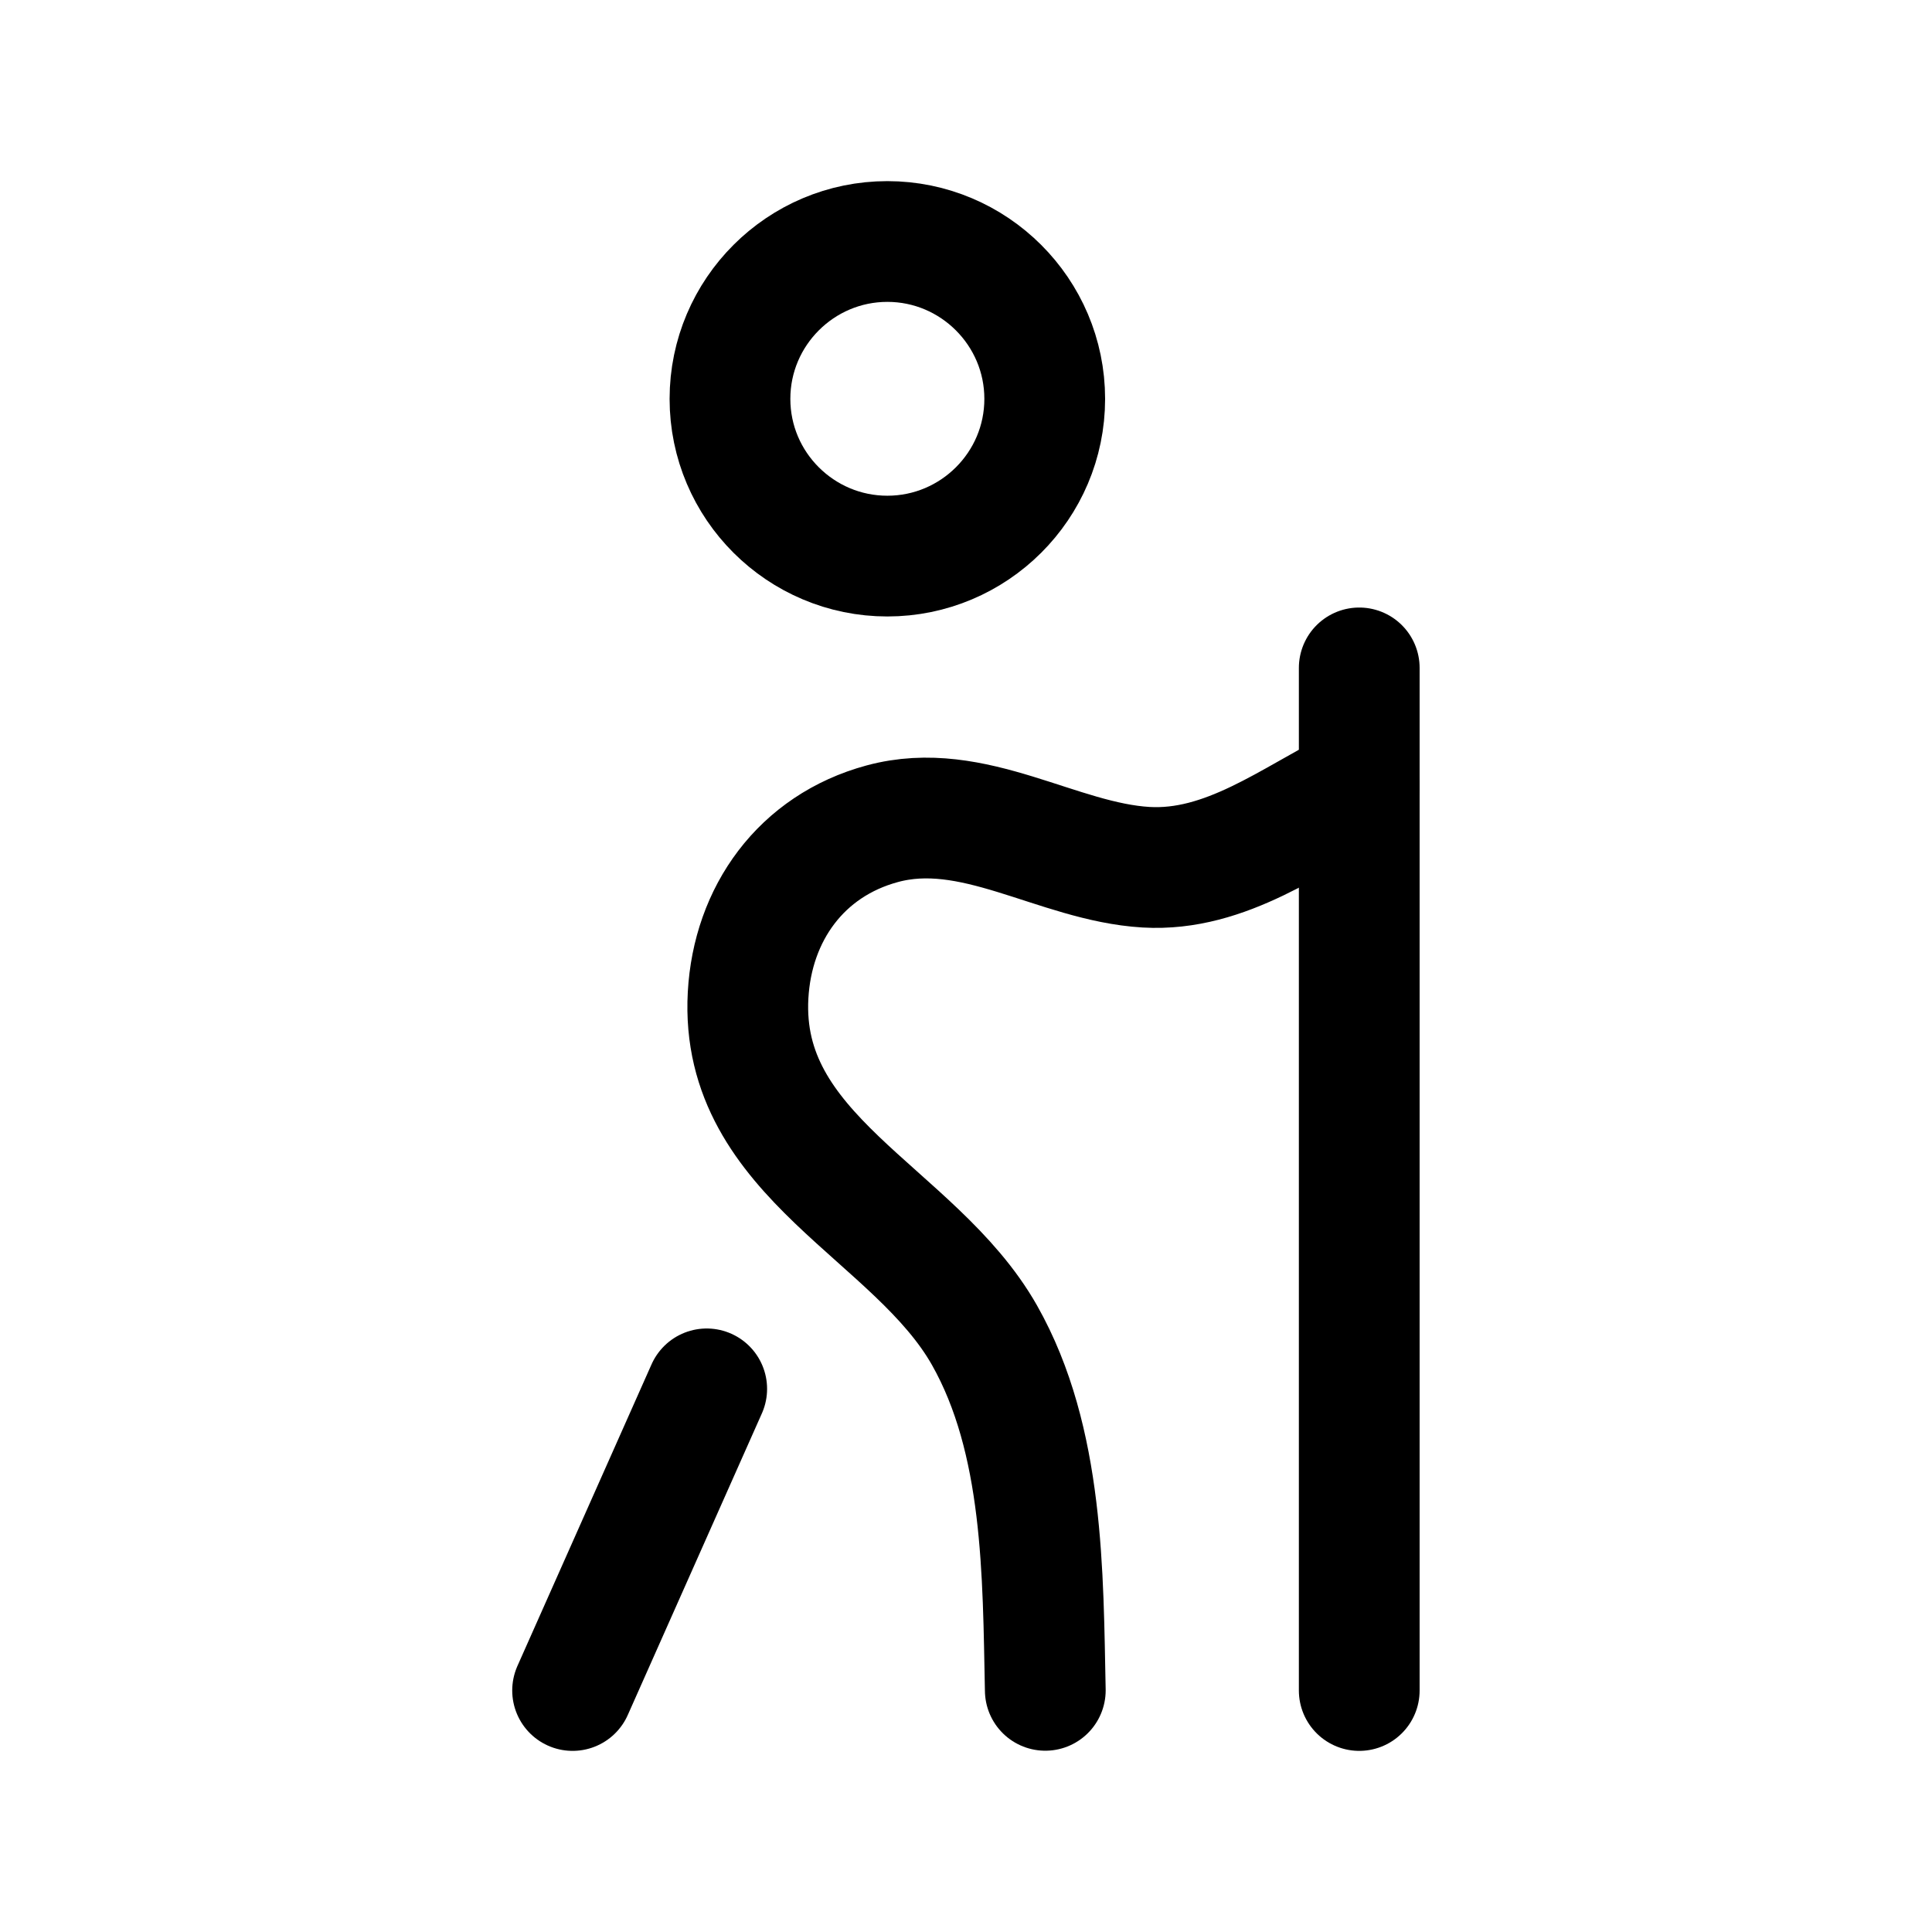 <svg width="24" height="24" viewBox="0 0 24 24" fill="none" xmlns="http://www.w3.org/2000/svg">
<path d="M8.779 17.253L7.113 21" stroke="black" stroke-width="1.5" stroke-linecap="round" stroke-linejoin="round"/>
<path fill-rule="evenodd" clip-rule="evenodd" d="M11.023 6.908C12.098 6.908 12.978 6.035 12.978 4.955C12.978 3.875 12.098 3 11.023 3C9.948 3 9.068 3.875 9.068 4.955C9.068 6.035 9.948 6.908 11.023 6.908Z" stroke="black" stroke-width="1.5" stroke-linecap="round" stroke-linejoin="round"/>
<path d="M16.885 9.763C16.044 10.183 15.231 10.831 14.236 10.773C13.135 10.707 12.09 9.926 10.959 10.233C9.951 10.506 9.349 11.352 9.293 12.363C9.182 14.373 11.367 15.063 12.23 16.587C12.97 17.895 12.955 19.558 12.985 20.998" stroke="black" stroke-width="1.5" stroke-linecap="round" stroke-linejoin="round"/>
<path d="M16.885 8.297L16.885 9.763L16.885 21" stroke="black" stroke-width="1.5" stroke-linecap="round" stroke-linejoin="round"/>
</svg>